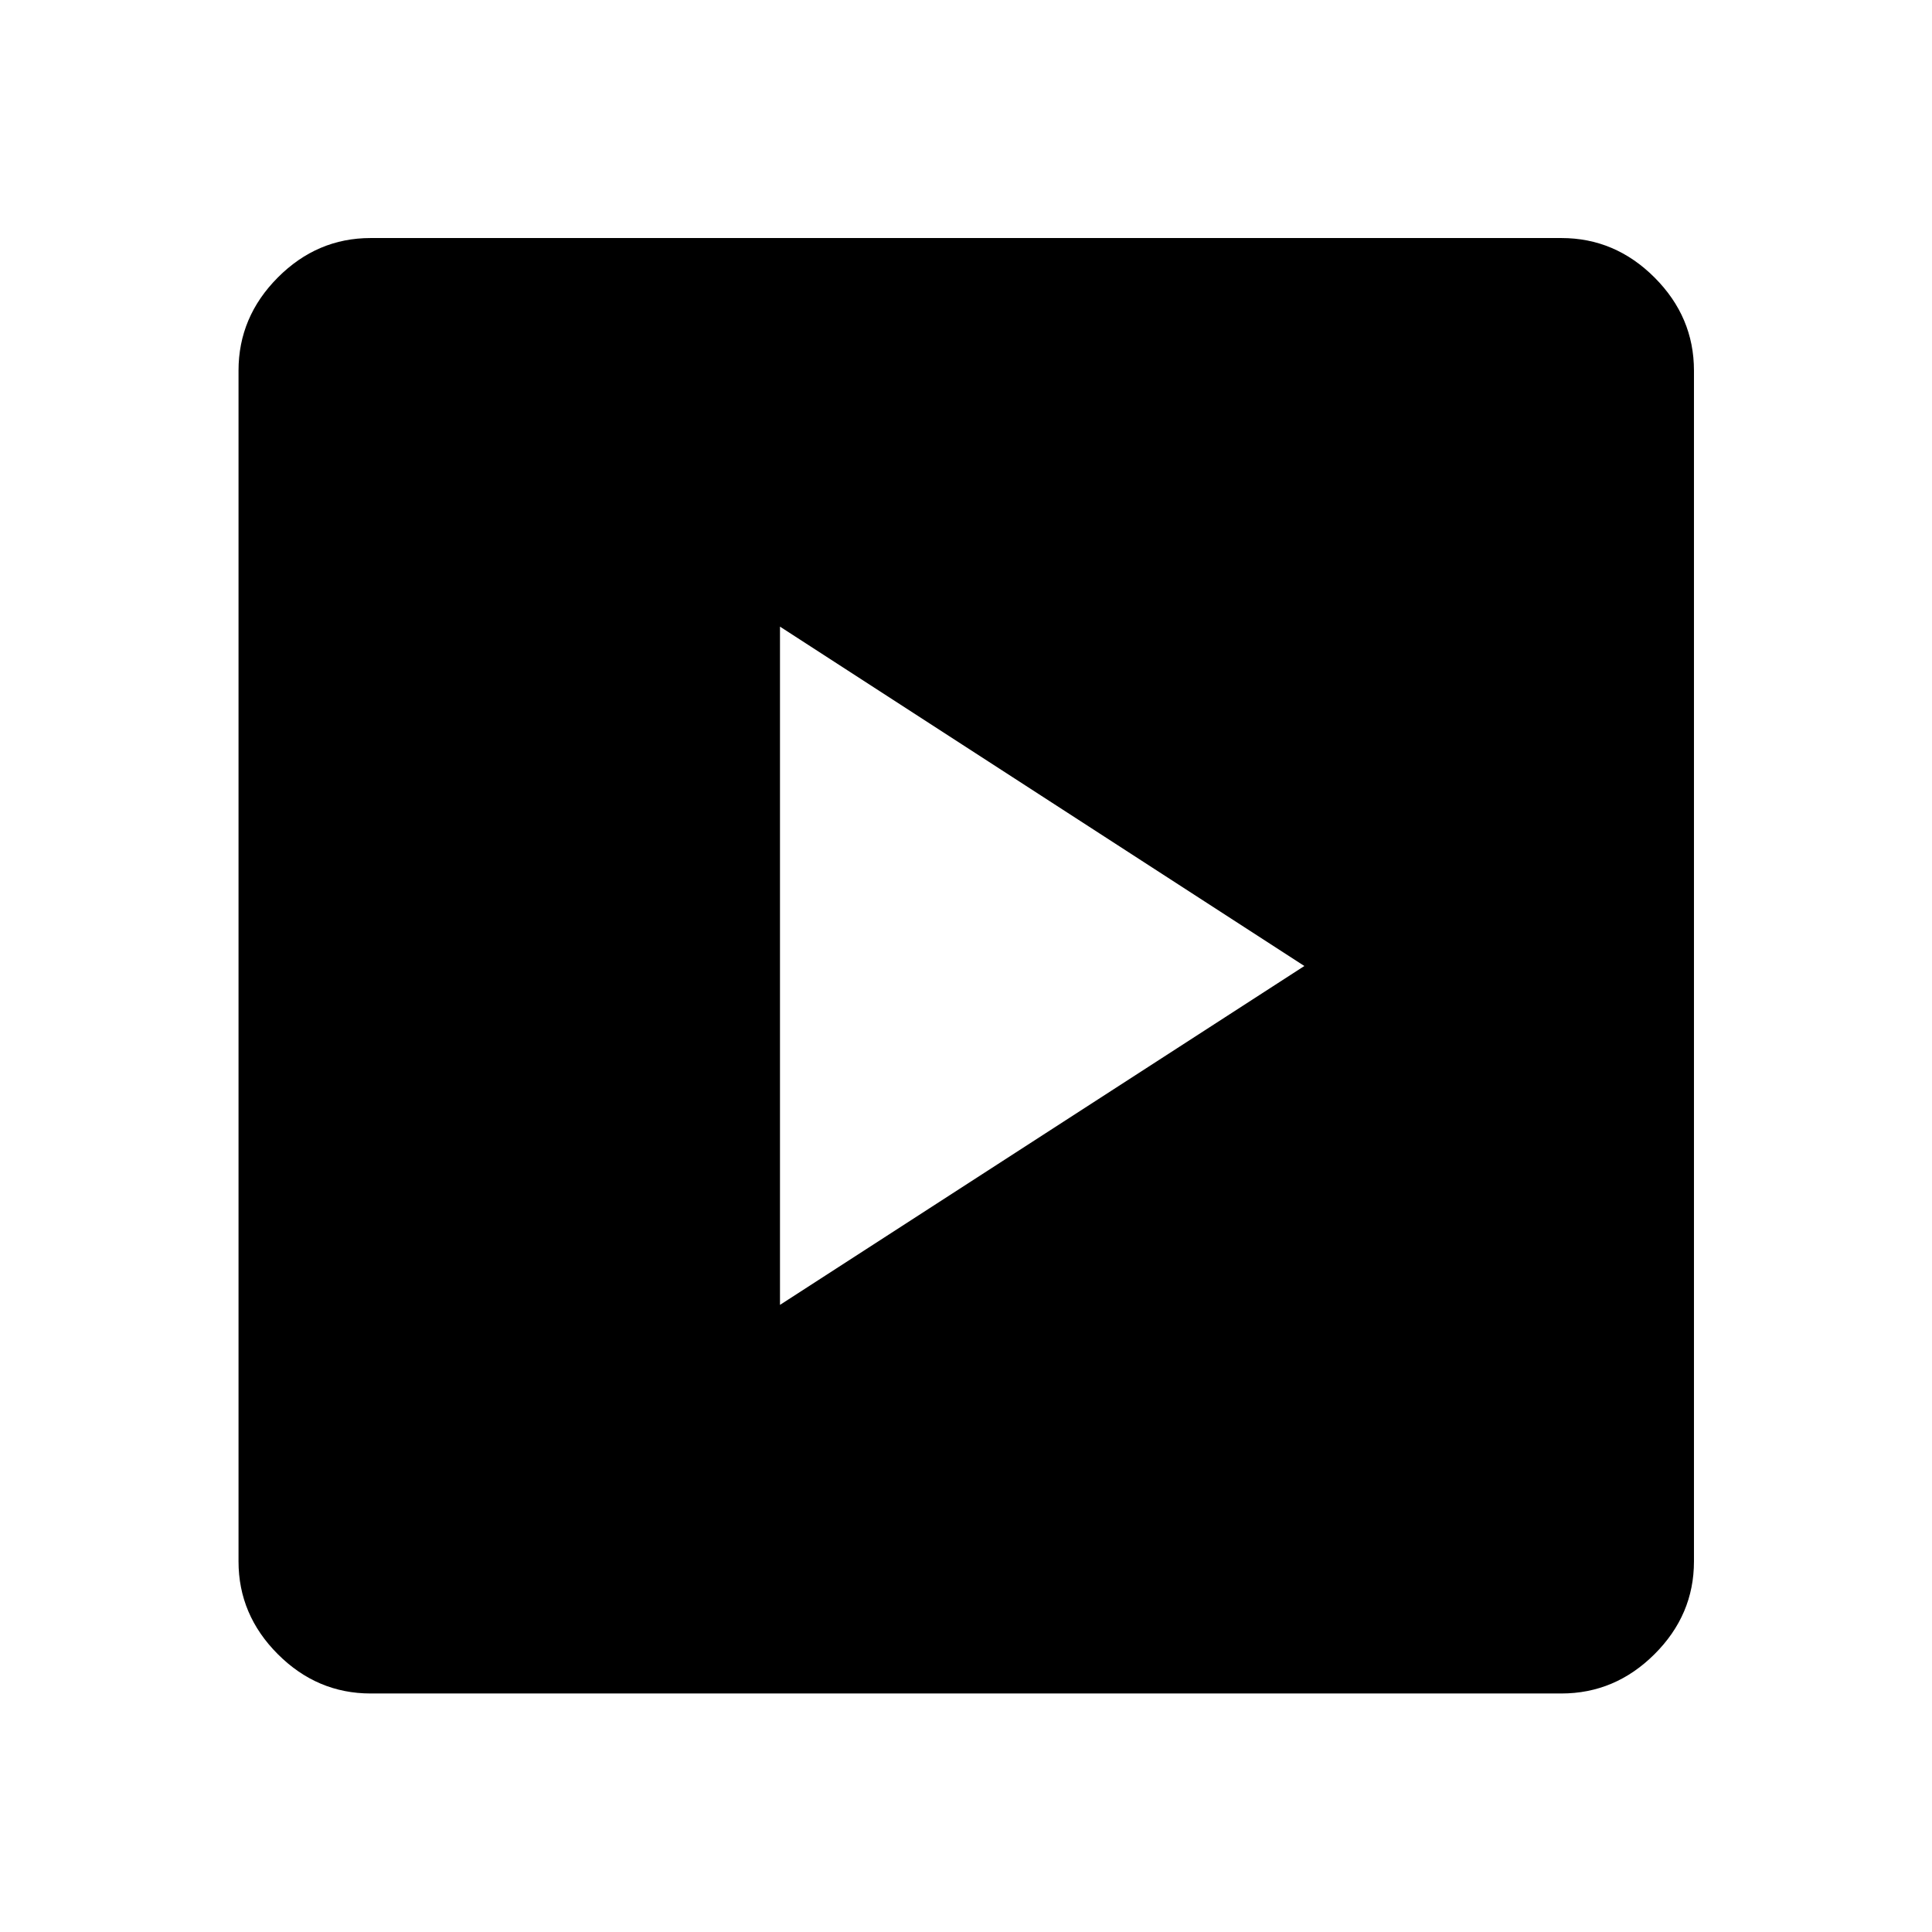 <svg xmlns="http://www.w3.org/2000/svg" height="48" viewBox="0 -960 960 960" width="48"><path d="M387.57-311.61 648.13-480 387.57-648.63v337.02ZM184.15-118.52q-26.57 0-46.1-19.53t-19.53-46.1v-591.7q0-26.66 19.53-46.27 19.53-19.6 46.1-19.6h591.7q26.66 0 46.27 19.6 19.6 19.61 19.6 46.27v591.7q0 26.57-19.6 46.1-19.61 19.53-46.27 19.53h-591.7Z"/></svg>